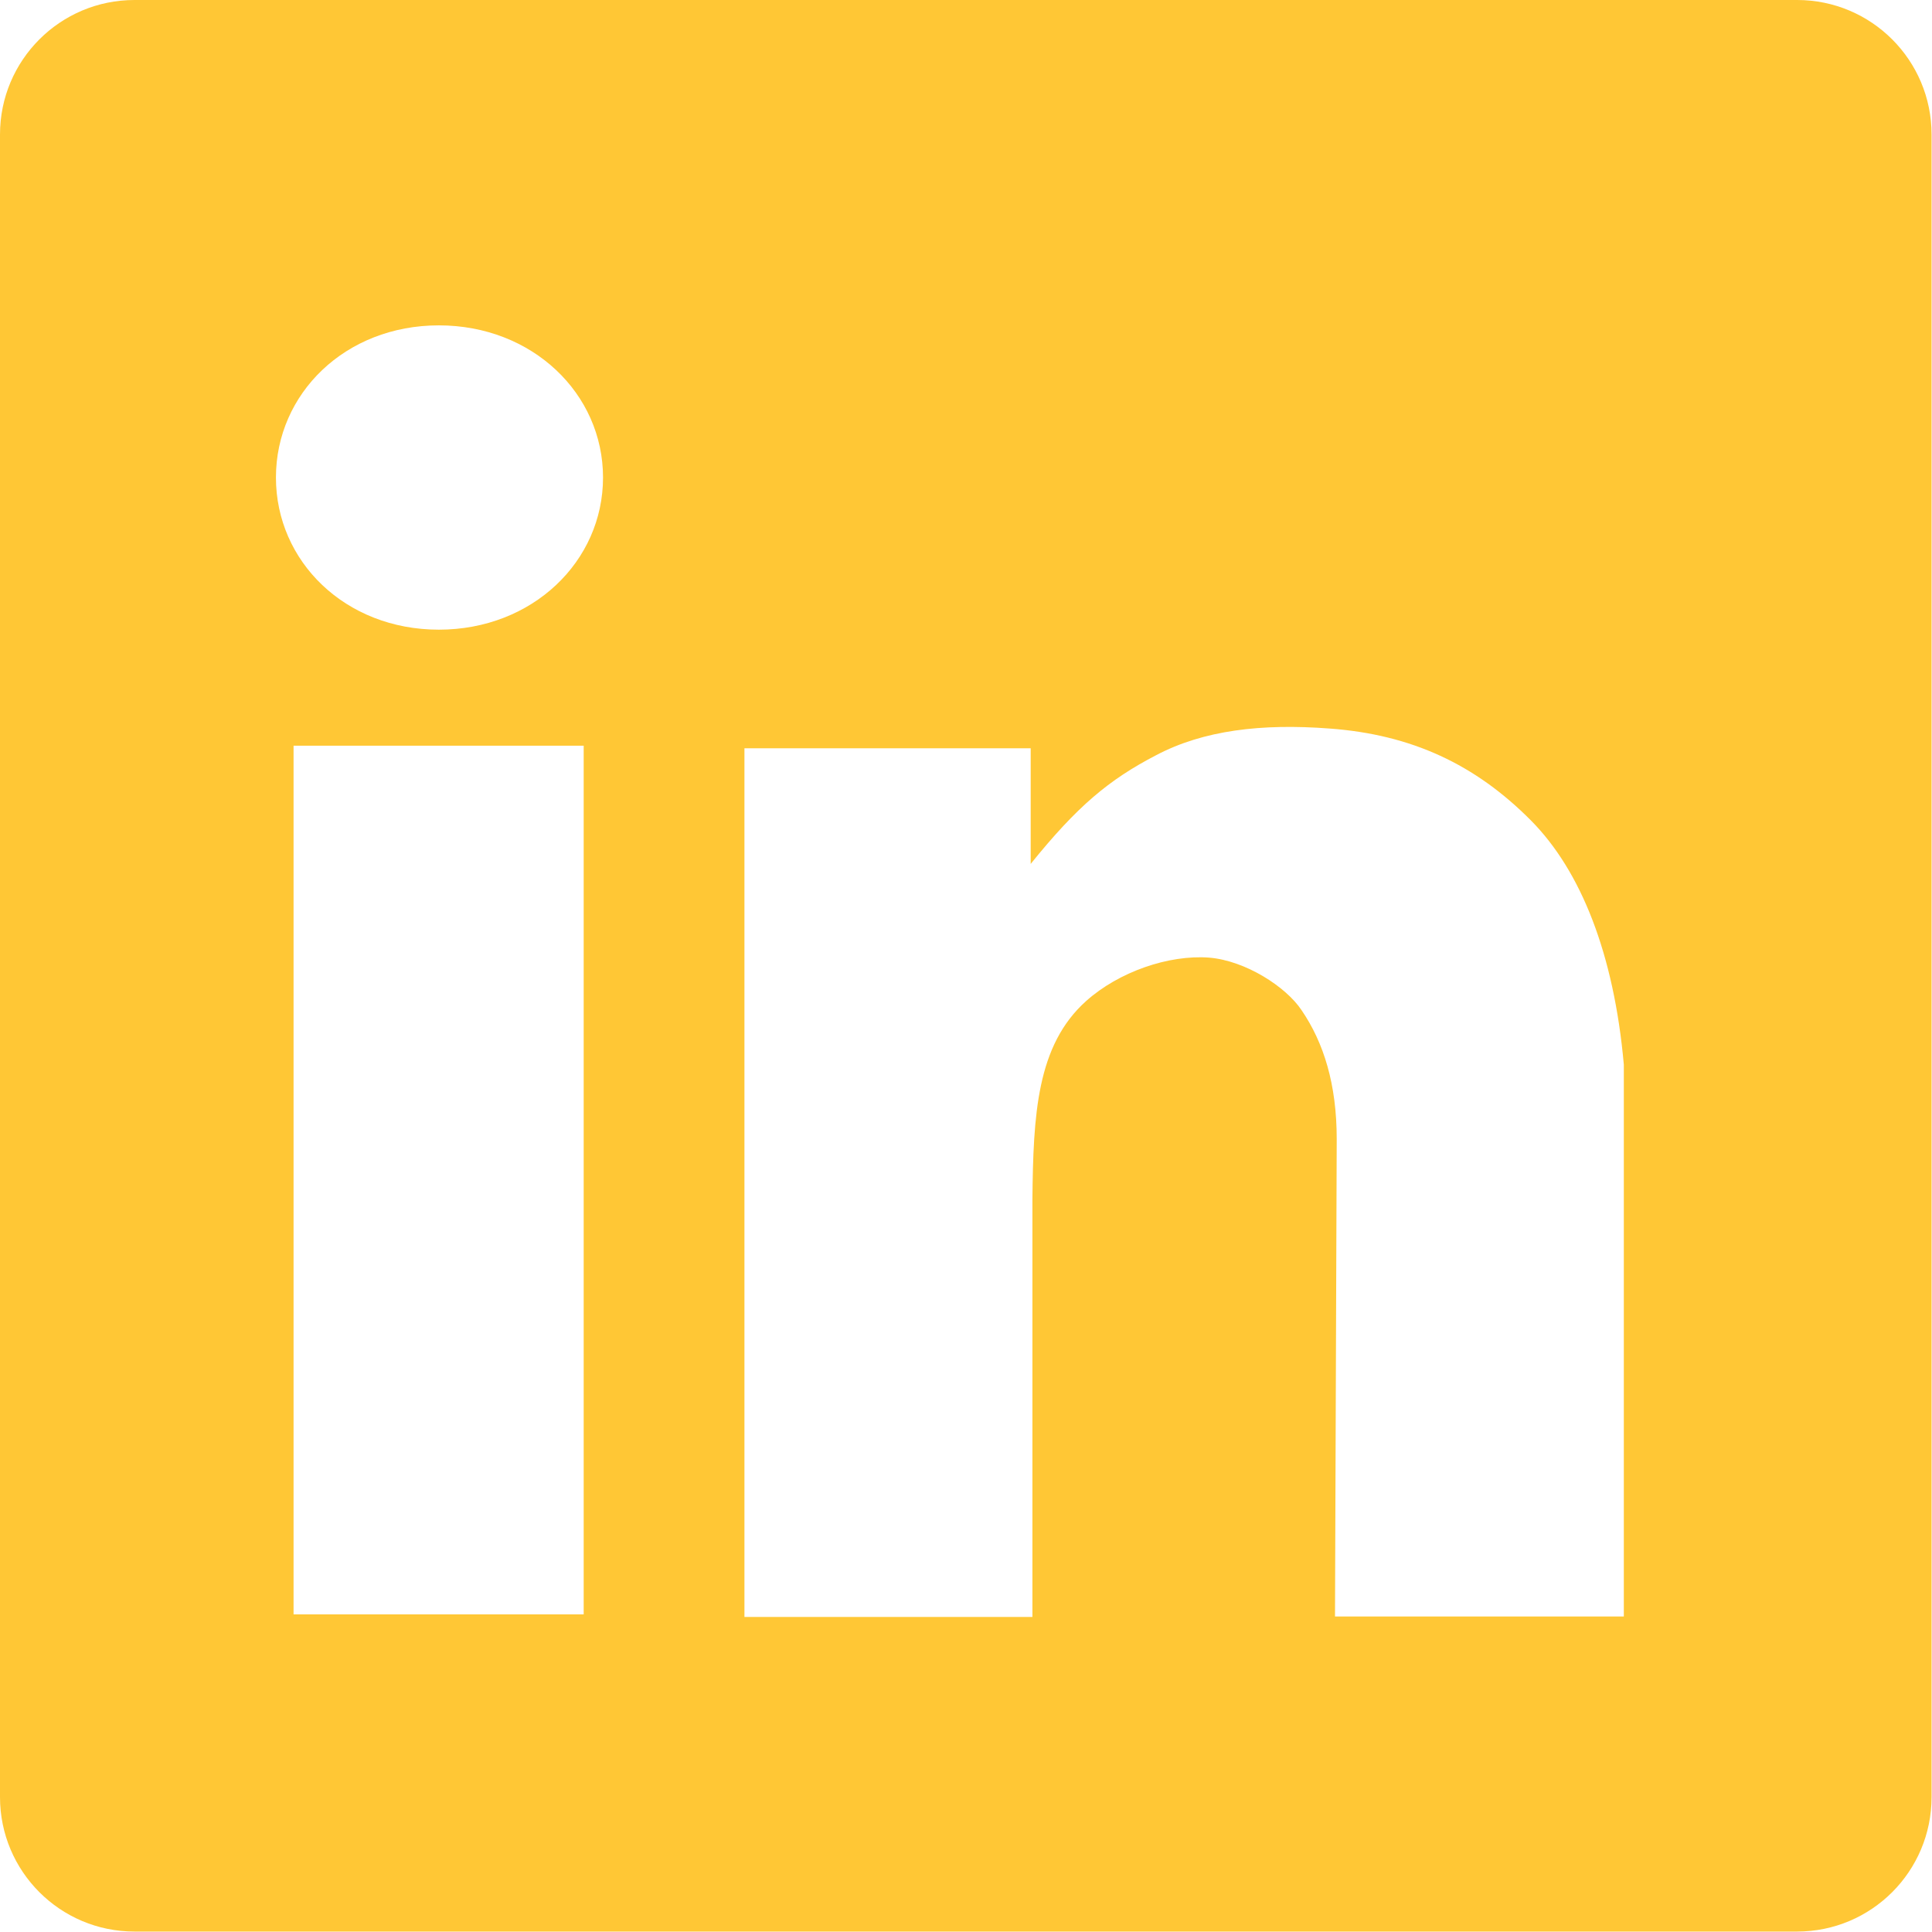 <?xml version="1.0" encoding="UTF-8"?>
<svg id="Layer_2" data-name="Layer 2" xmlns="http://www.w3.org/2000/svg" viewBox="0 0 44.95 44.95">
  <defs>
    <style>
      .cls-1 {
        fill: #ffc735;
        stroke-width: 0px;
      }
    </style>
  </defs>
  <g id="Layer_6" data-name="Layer 6">
    <path class="cls-1" d="m41.82,0H3.13C1.4,0,0,1.4,0,3.13v38.68c0,1.73,1.4,3.13,3.13,3.13h38.68c1.73,0,3.13-1.4,3.13-3.13V3.13c0-1.73-1.4-3.13-3.13-3.13ZM13.58,37.56h-6.75v-20.21h6.75v20.21Zm-3.37-22.91c-2.18,0-3.79-1.59-3.79-3.54s1.61-3.54,3.79-3.54,3.82,1.59,3.82,3.54-1.64,3.54-3.82,3.54Zm27.59,22.96h-6.74l.04-11.11c0-1.27-.3-2.24-.82-3-.36-.54-1.3-1.15-2.15-1.22-.94-.07-2.1.33-2.86,1.01-1.15,1.03-1.23,2.64-1.25,4.62v9.71h-6.7v-20.21h6.66v2.69c1.08-1.34,1.82-1.96,2.92-2.53,1.1-.58,2.45-.74,4.03-.62,1.92.14,3.4.84,4.69,2.14,1.16,1.17,1.93,3.1,2.16,5.68v12.85Z"/>
  </g>
</svg>
